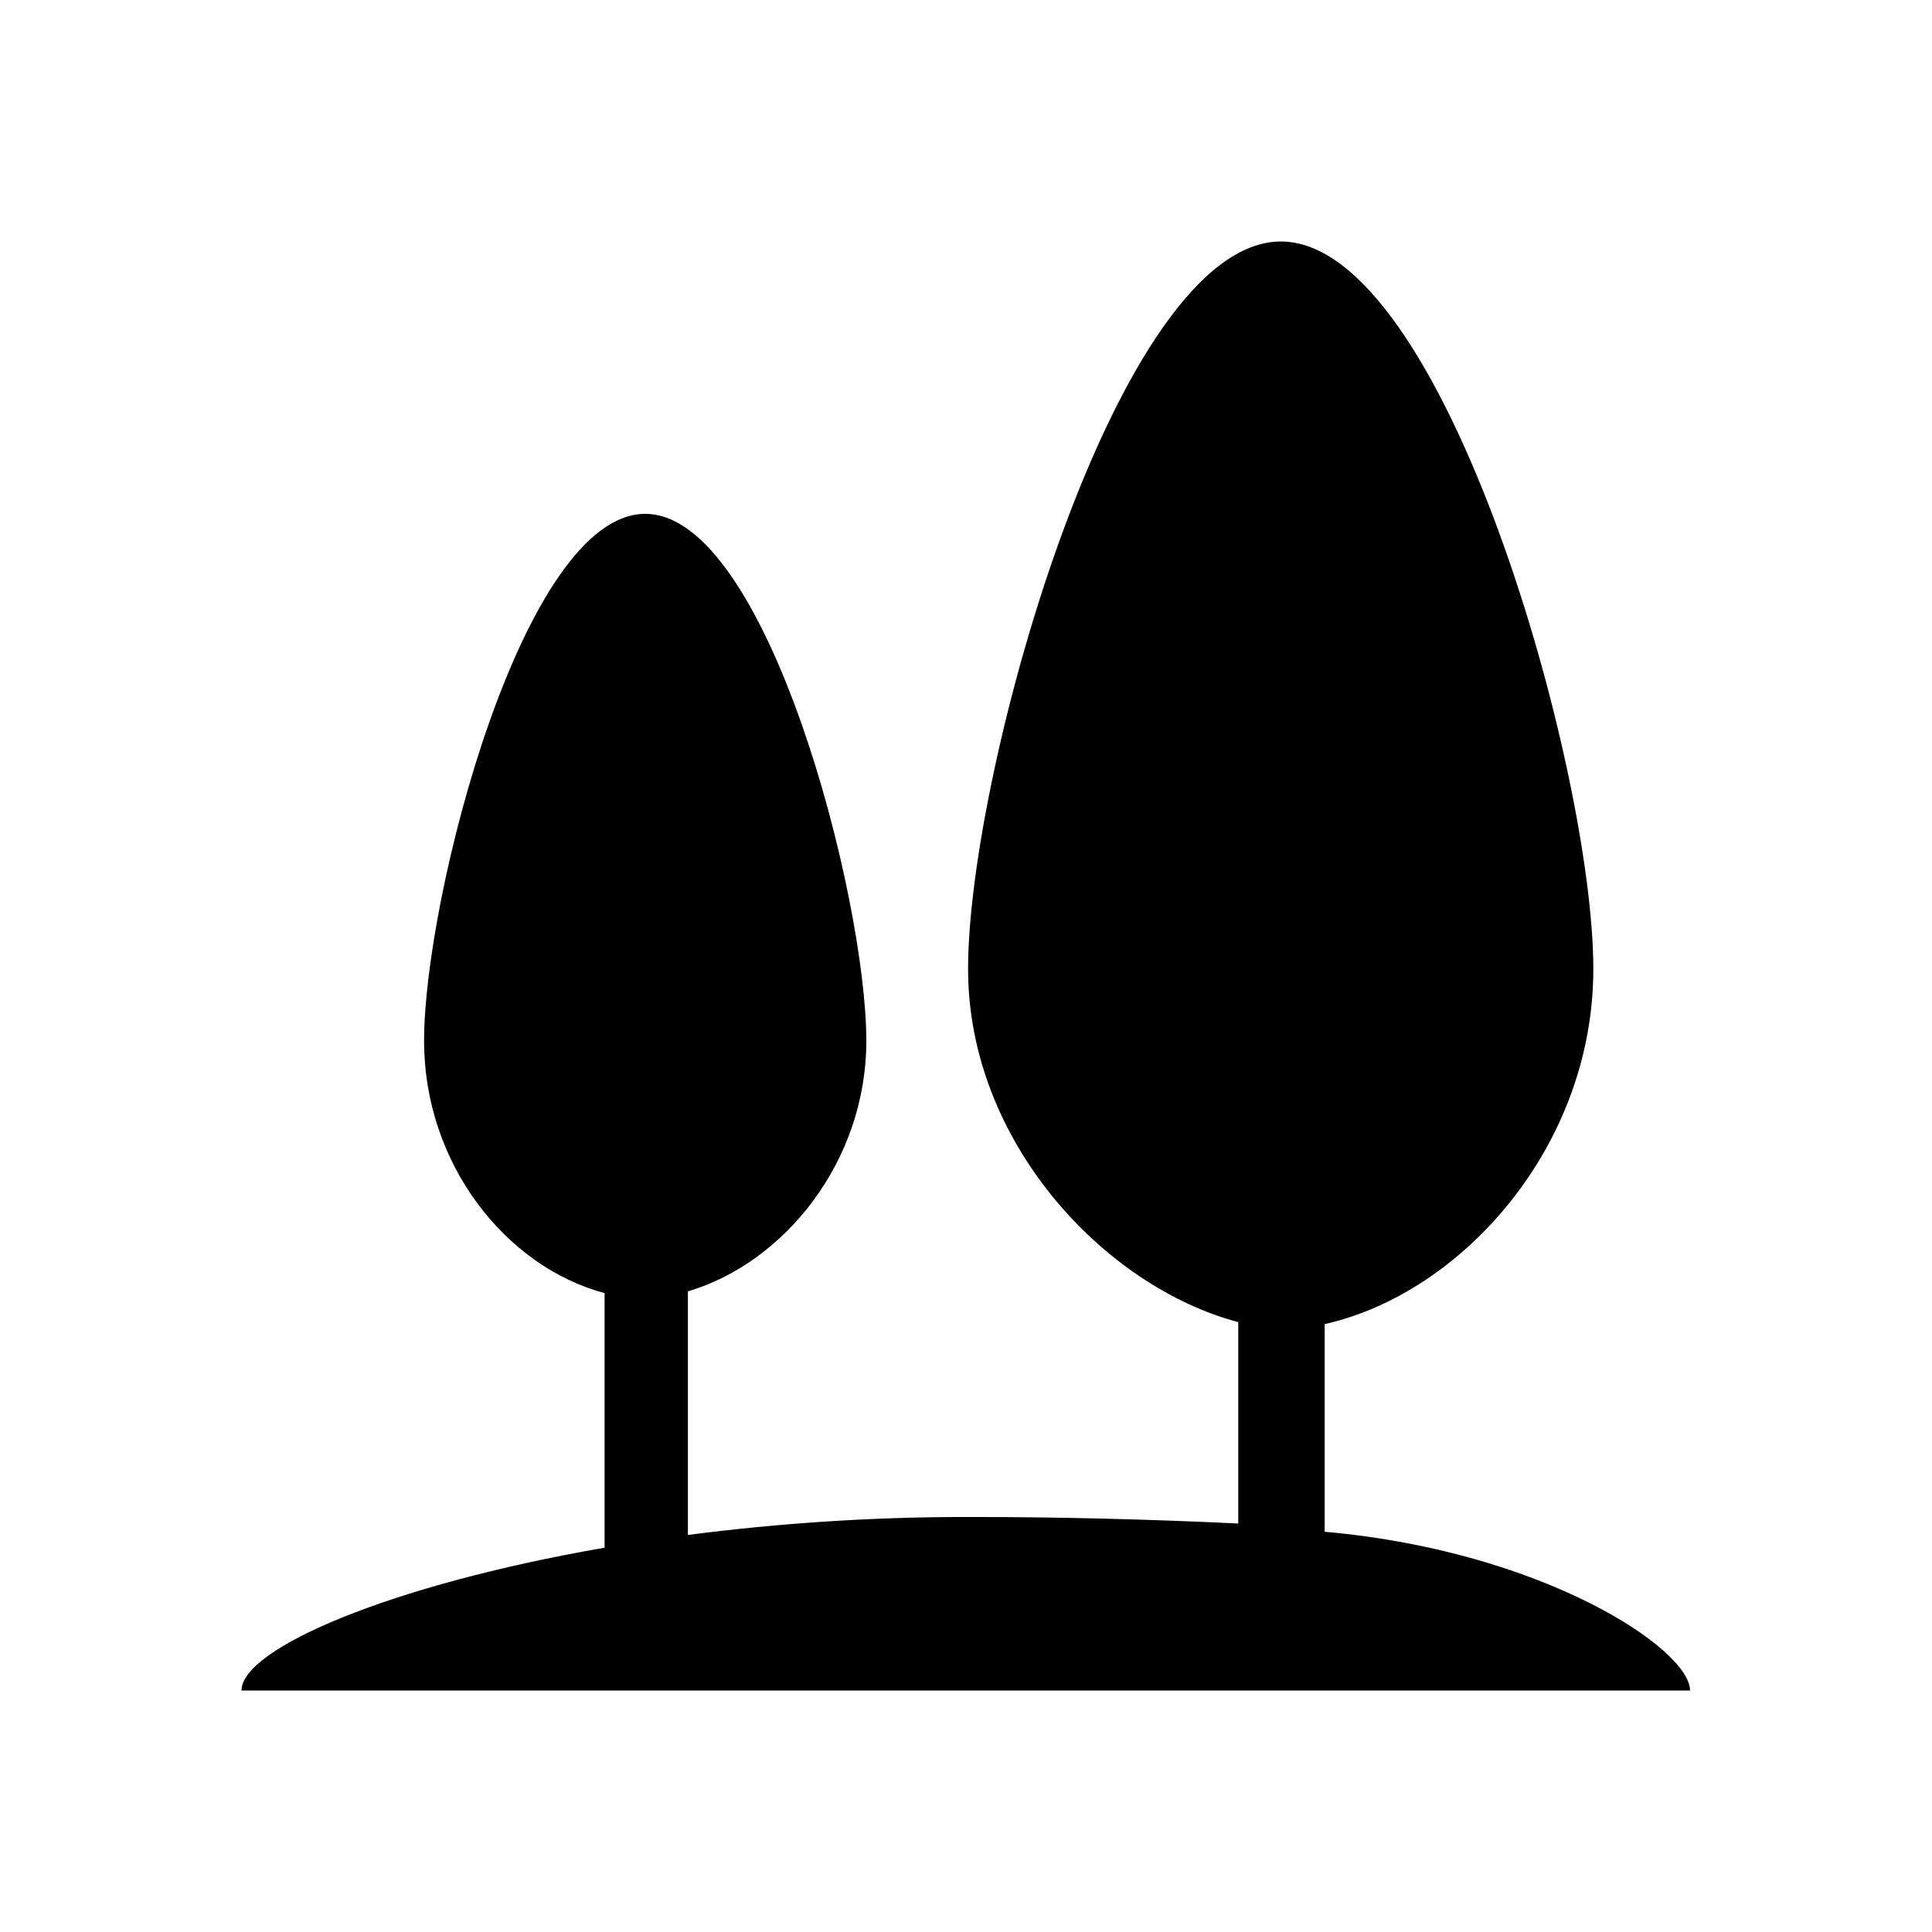 <?xml version="1.0" encoding="UTF-8" standalone="no"?>
<!DOCTYPE svg PUBLIC "-//W3C//DTD SVG 1.1//EN" "http://www.w3.org/Graphics/SVG/1.1/DTD/svg11.dtd">
<svg width="100%" height="100%" viewBox="0 0 24 24" version="1.1" xmlns="http://www.w3.org/2000/svg" xmlns:xlink="http://www.w3.org/1999/xlink" xml:space="preserve" xmlns:serif="http://www.serif.com/" style="fill-rule:evenodd;clip-rule:evenodd;stroke-linejoin:round;stroke-miterlimit:2;">
    <g transform="matrix(0.894,-1.36952e-15,1.37831e-15,0.9,3,3)">
        <g id="tree">
            <path d="M15.051,17.809L15.051,14.943C16.963,14.516 18.784,12.487 18.784,10.041C18.784,7.286 16.71,0 14.442,0C12.174,0 10.096,7.286 10.096,10.041C10.096,12.433 11.999,14.431 13.85,14.915L13.85,17.695C12.588,17.635 11.325,17.604 10.062,17.605C8.772,17.605 7.483,17.688 6.203,17.853L6.203,14.491C7.534,14.1 8.682,12.707 8.682,11.032C8.682,9.056 7.304,3.759 5.61,3.759C3.911,3.759 2.537,9.056 2.537,11.032C2.537,12.735 3.676,14.152 5.045,14.515L5.045,18.029C2.032,18.548 0,19.429 0,20L20.128,20C20.127,19.426 18.081,18.074 15.051,17.809Z"/>
        </g>
    </g>
</svg>

